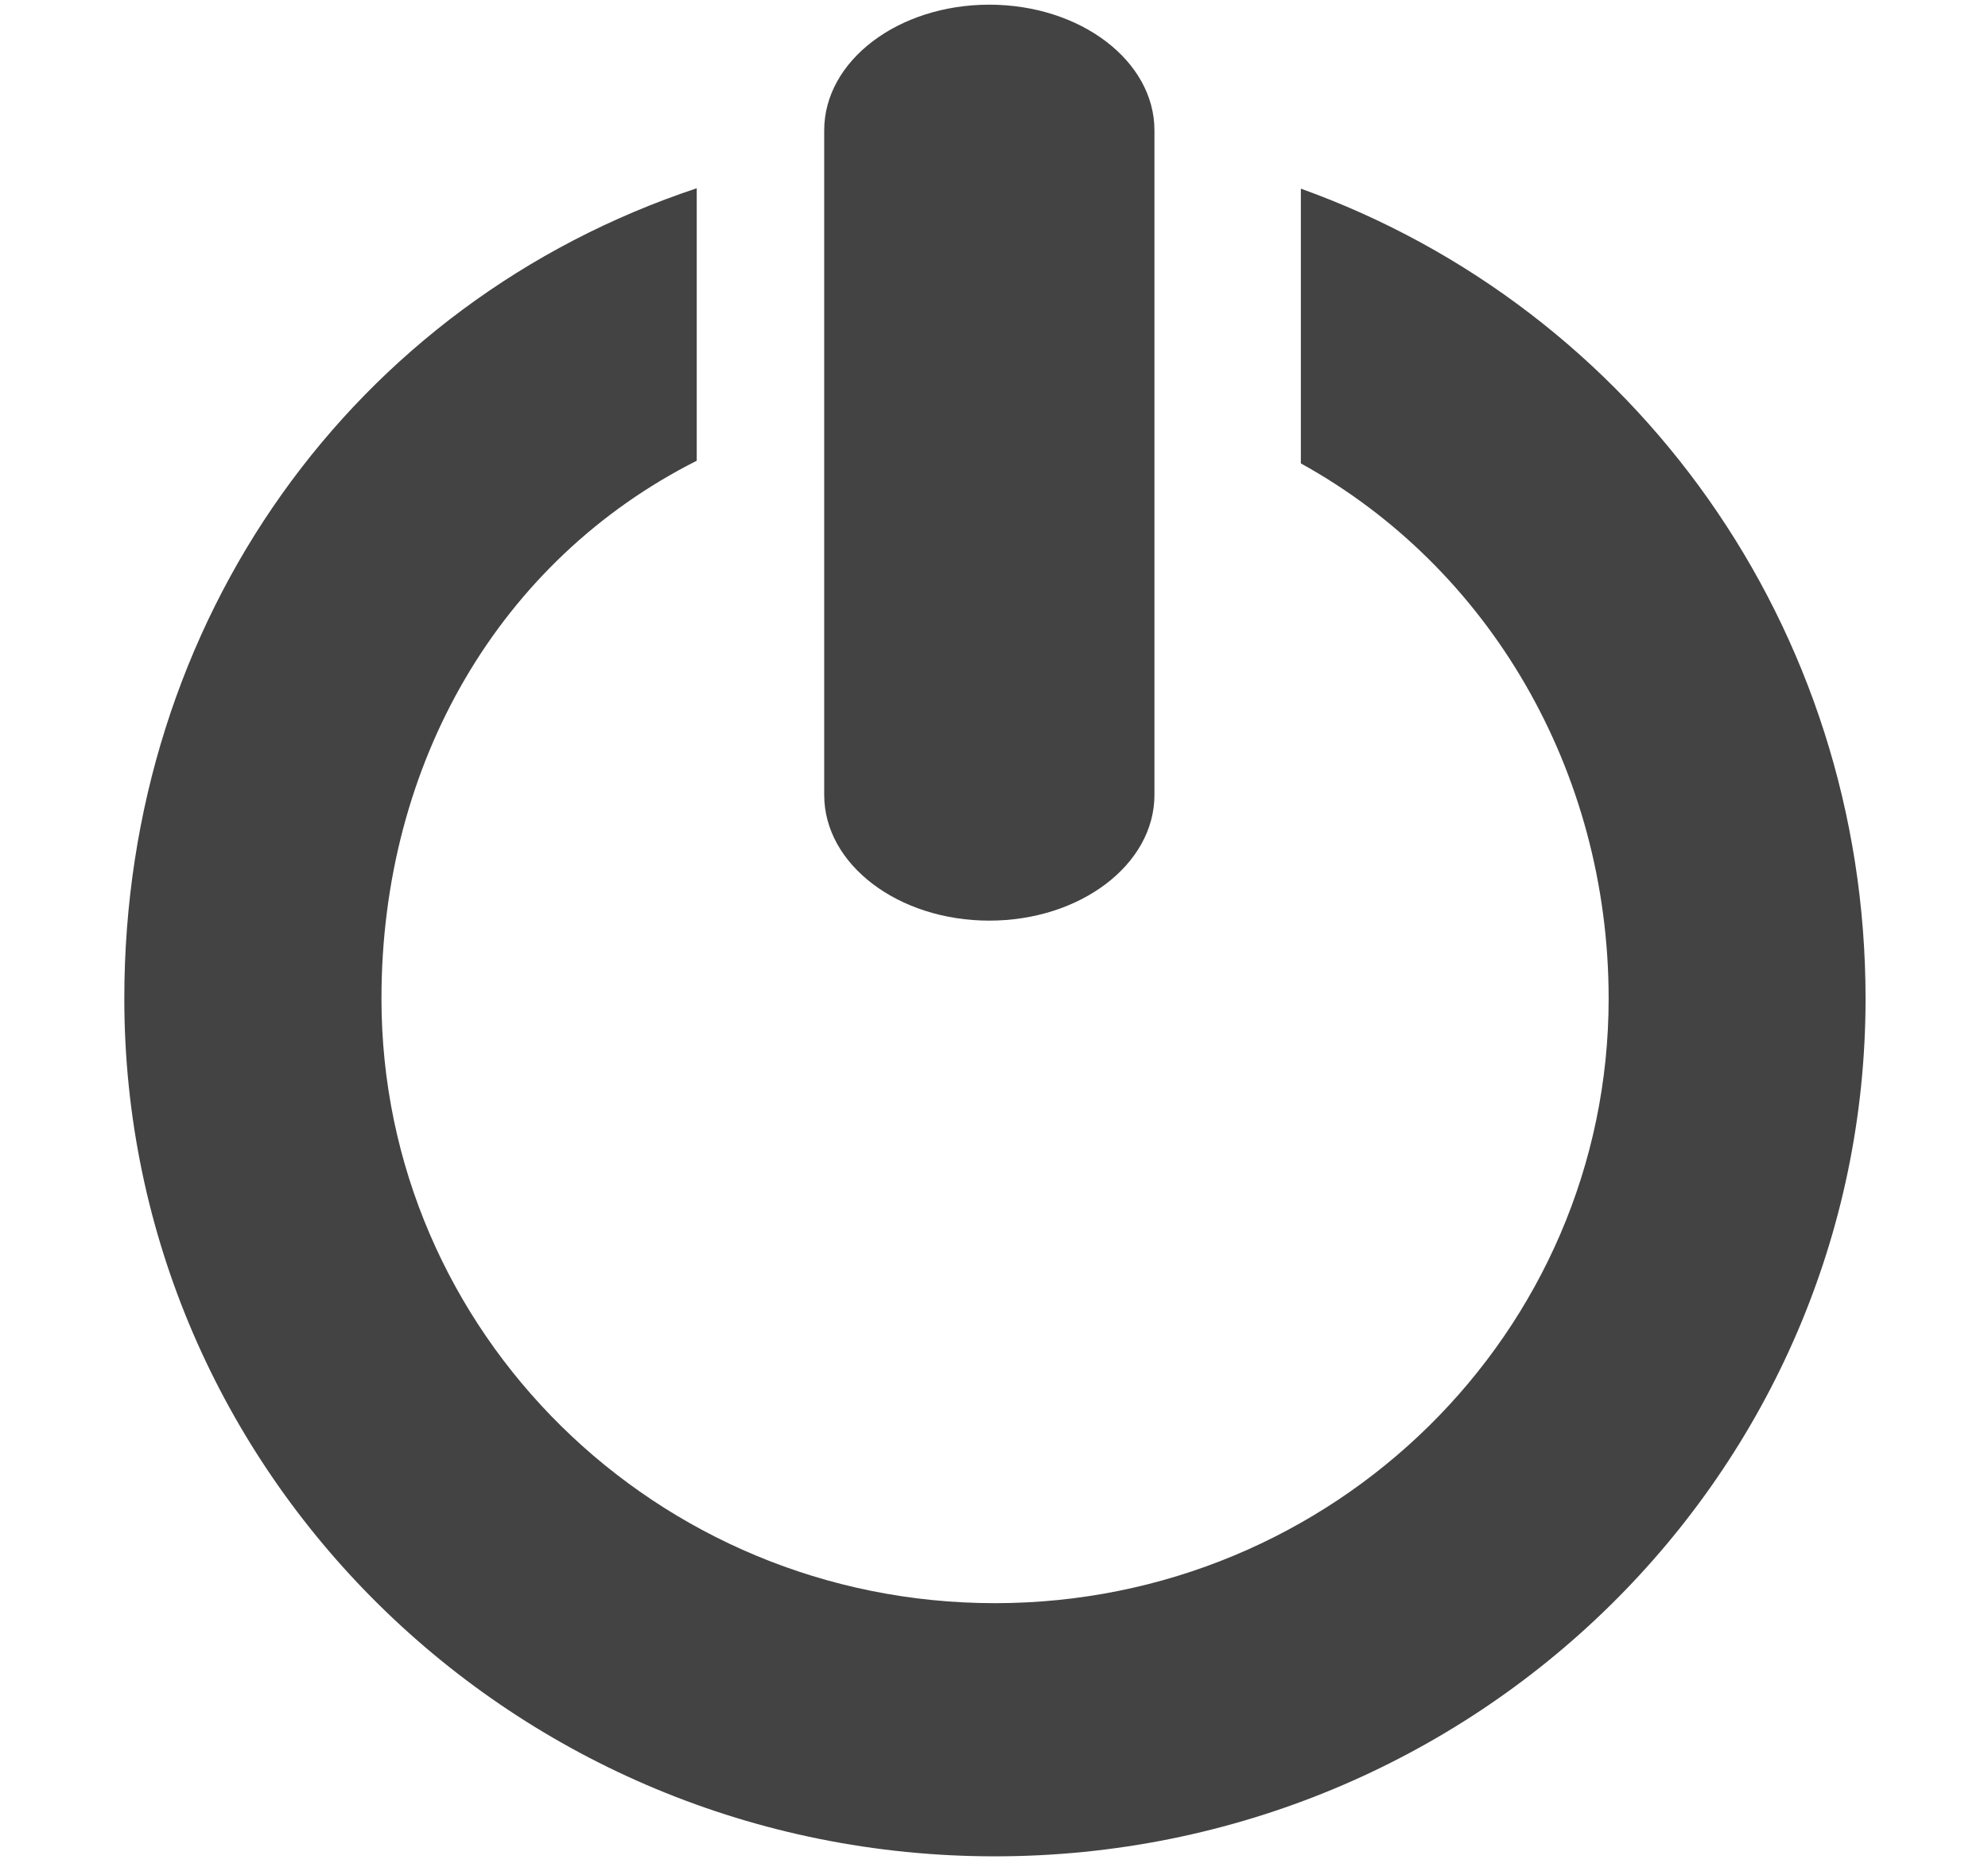 <svg viewBox="0 0 17 16" xmlns="http://www.w3.org/2000/svg" class="si-glyph si-glyph-turn-off"><title>1105</title><g fill="#434343" fill-rule="evenodd"><path d="M11.124 1.613v2.35c1.606.886 2.632 2.623 2.632 4.577 0 2.854-2.35 5.17-5.248 5.17-2.896 0-5.246-2.315-5.246-5.17 0-2.017 1.012-3.75 2.696-4.6V1.61c-2.937.976-4.895 3.694-4.895 6.93 0 4.052 3.334 7.335 7.444 7.335 4.11 0 7.446-3.283 7.446-7.335 0-3.177-1.973-5.902-4.83-6.927z" class="si-glyph-fill"/><path d="M8.46 7.873c.778 0 1.412-.48 1.412-1.075V1.115C9.872.52 9.238.04 8.46.04c-.78 0-1.412.48-1.412 1.075v5.683c0 .595.633 1.075 1.412 1.075z" class="si-glyph-fill"/></g></svg>